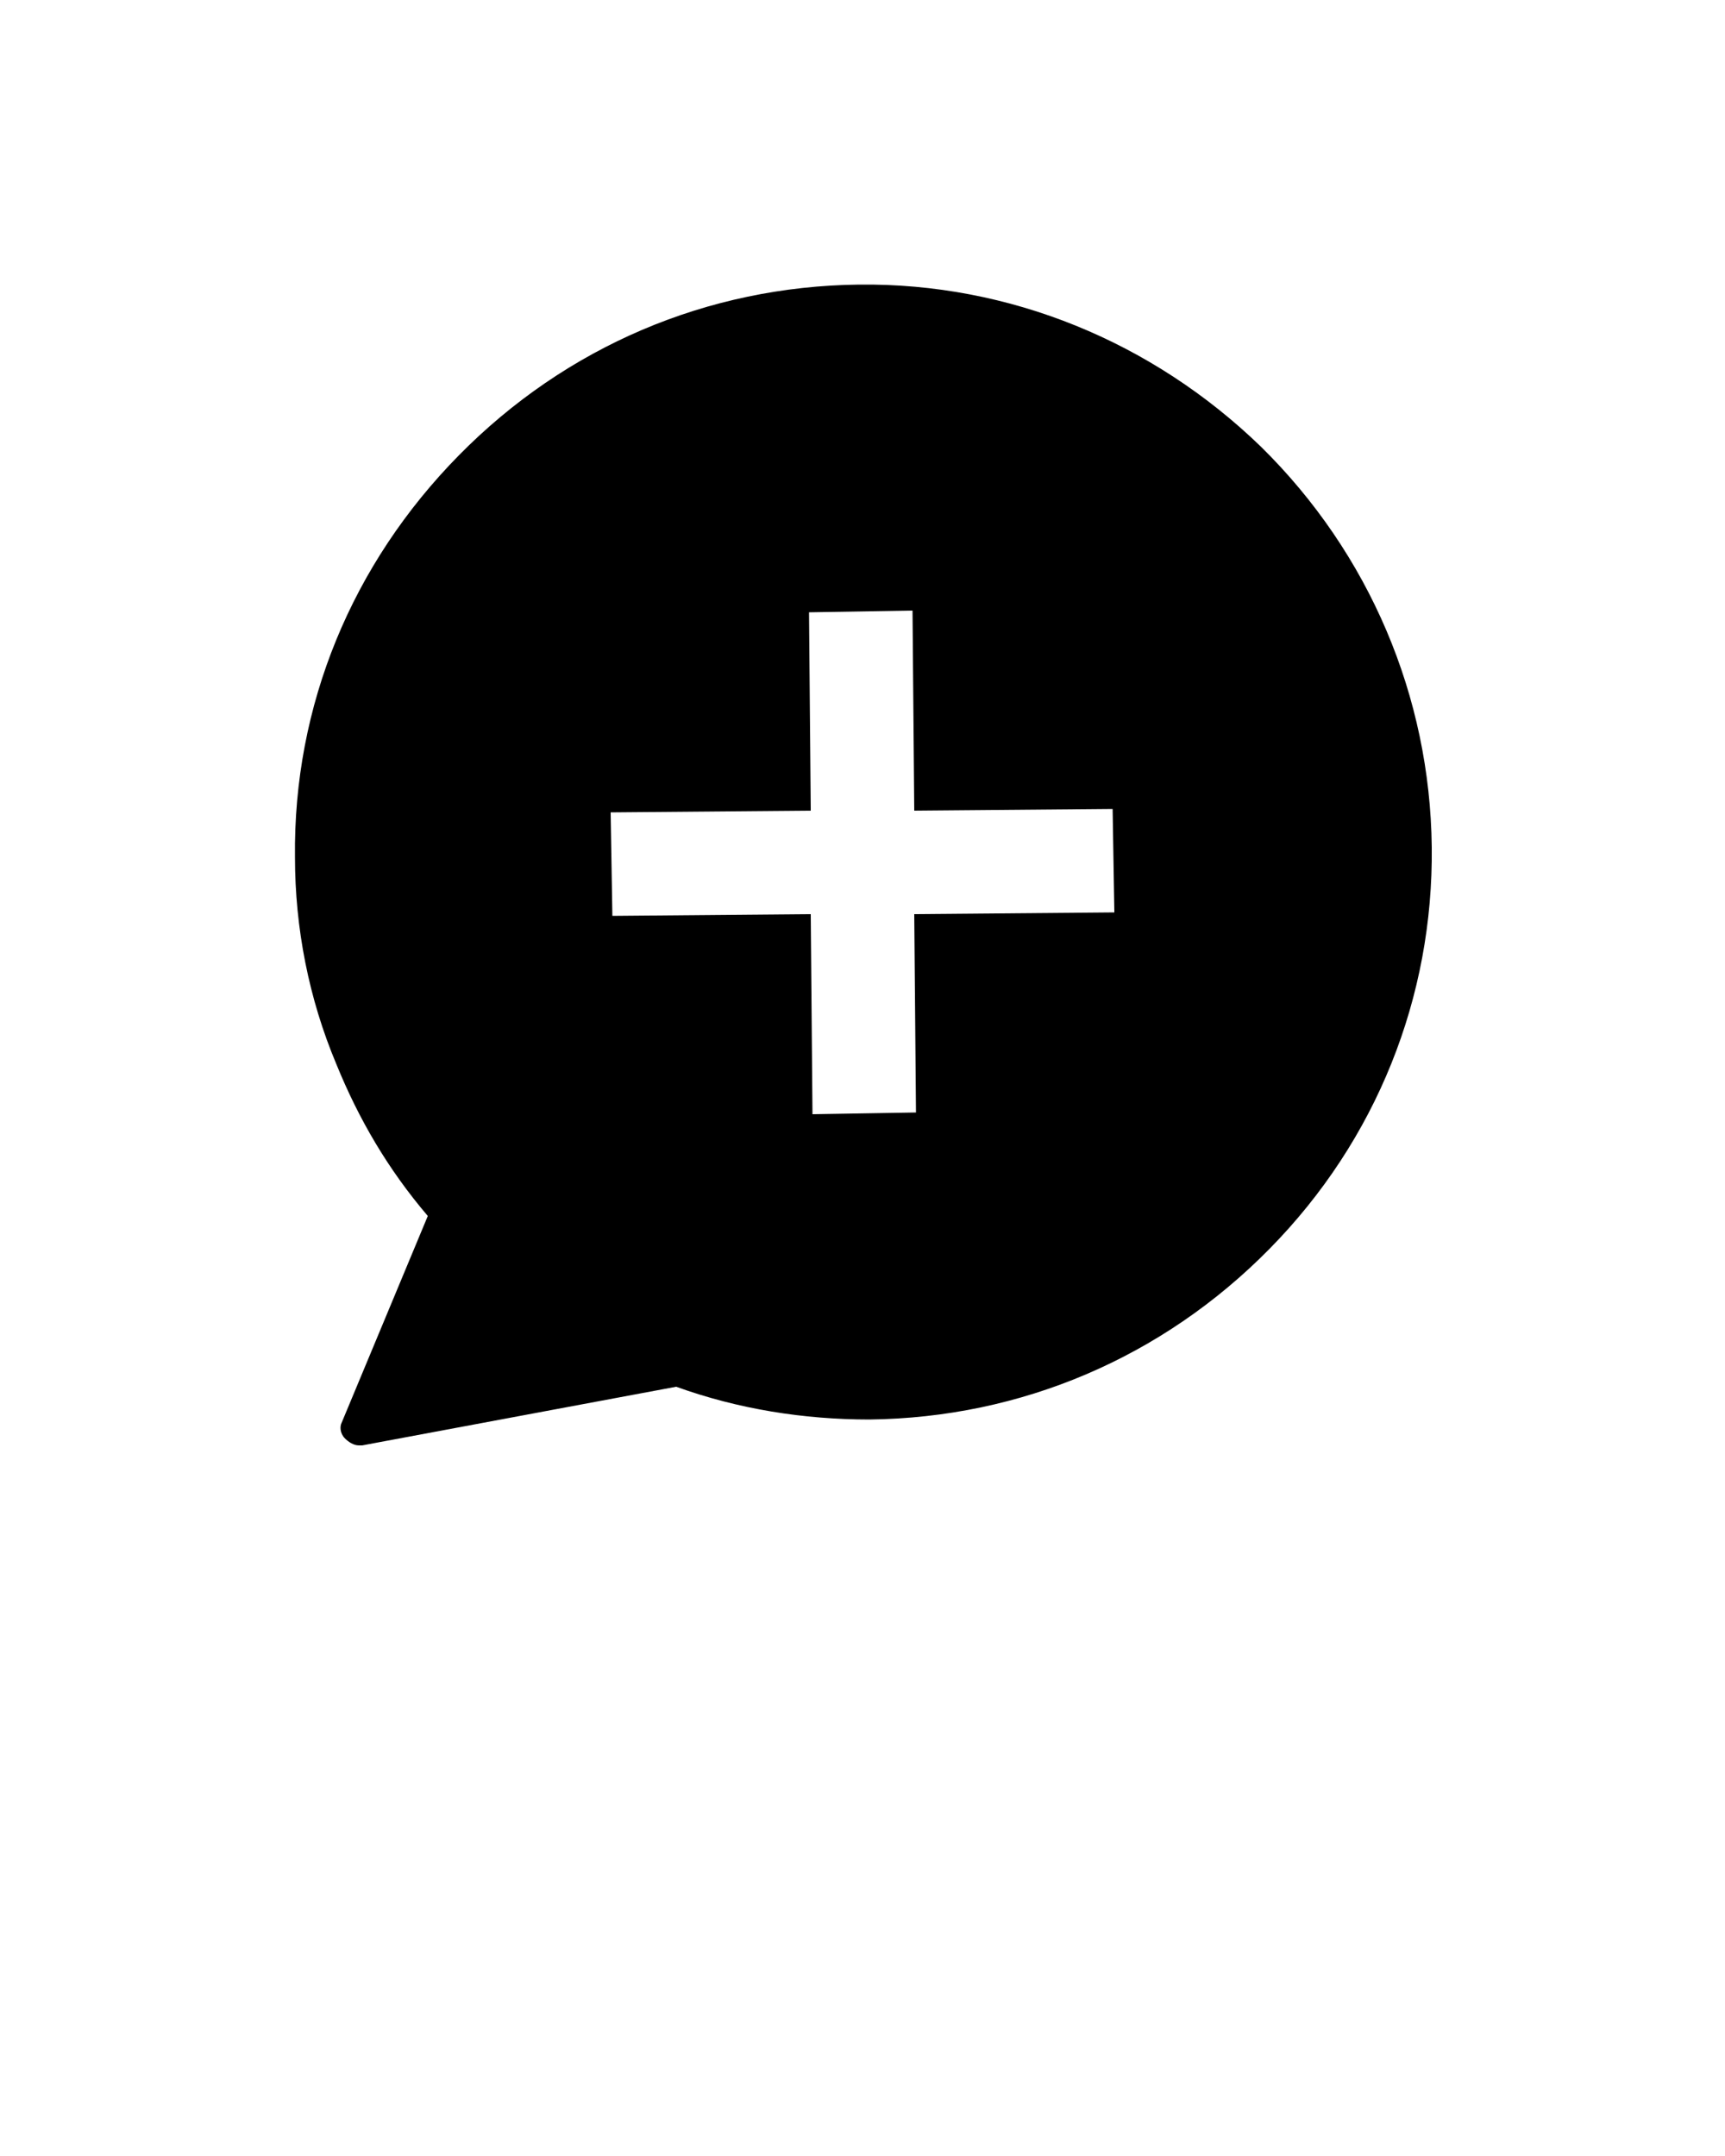 <svg xmlns="http://www.w3.org/2000/svg" xlink="http://www.w3.org/1999/xlink" version="1.1" x="0px" y="0px" viewBox="0 0 100 125" style="enable-background:new 0 0 100 100;" space="preserve"><g><path d="M20,83.4c0.2,0.2,0.5,0.4,0.8,0.4c0.1,0,0.1,0,0.2,0l18.2-3.4c3.6,1.3,7.4,1.9,11.2,1.9c8.8-0.1,17-3.6,23.2-9.9   c6.2-6.3,9.5-14.6,9.4-23.3s-3.6-17-9.9-23.2c-6.3-6.1-14.6-9.5-23.3-9.4c-8.8,0.1-17,3.6-23.2,9.9S17,40.9,17.1,49.7   c0,4.1,0.8,8.2,2.4,12c1.3,3.2,3,6.1,5.3,8.8l-5,12C19.7,82.7,19.7,83.1,20,83.4z M46.9,35.5l6-0.1L53,47l11.5-0.1l0.1,6L53,53   l0.1,11.5l-6,0.1L47,53l-11.5,0.1l-0.1-6L47,47L46.9,35.5z"/></g></svg>